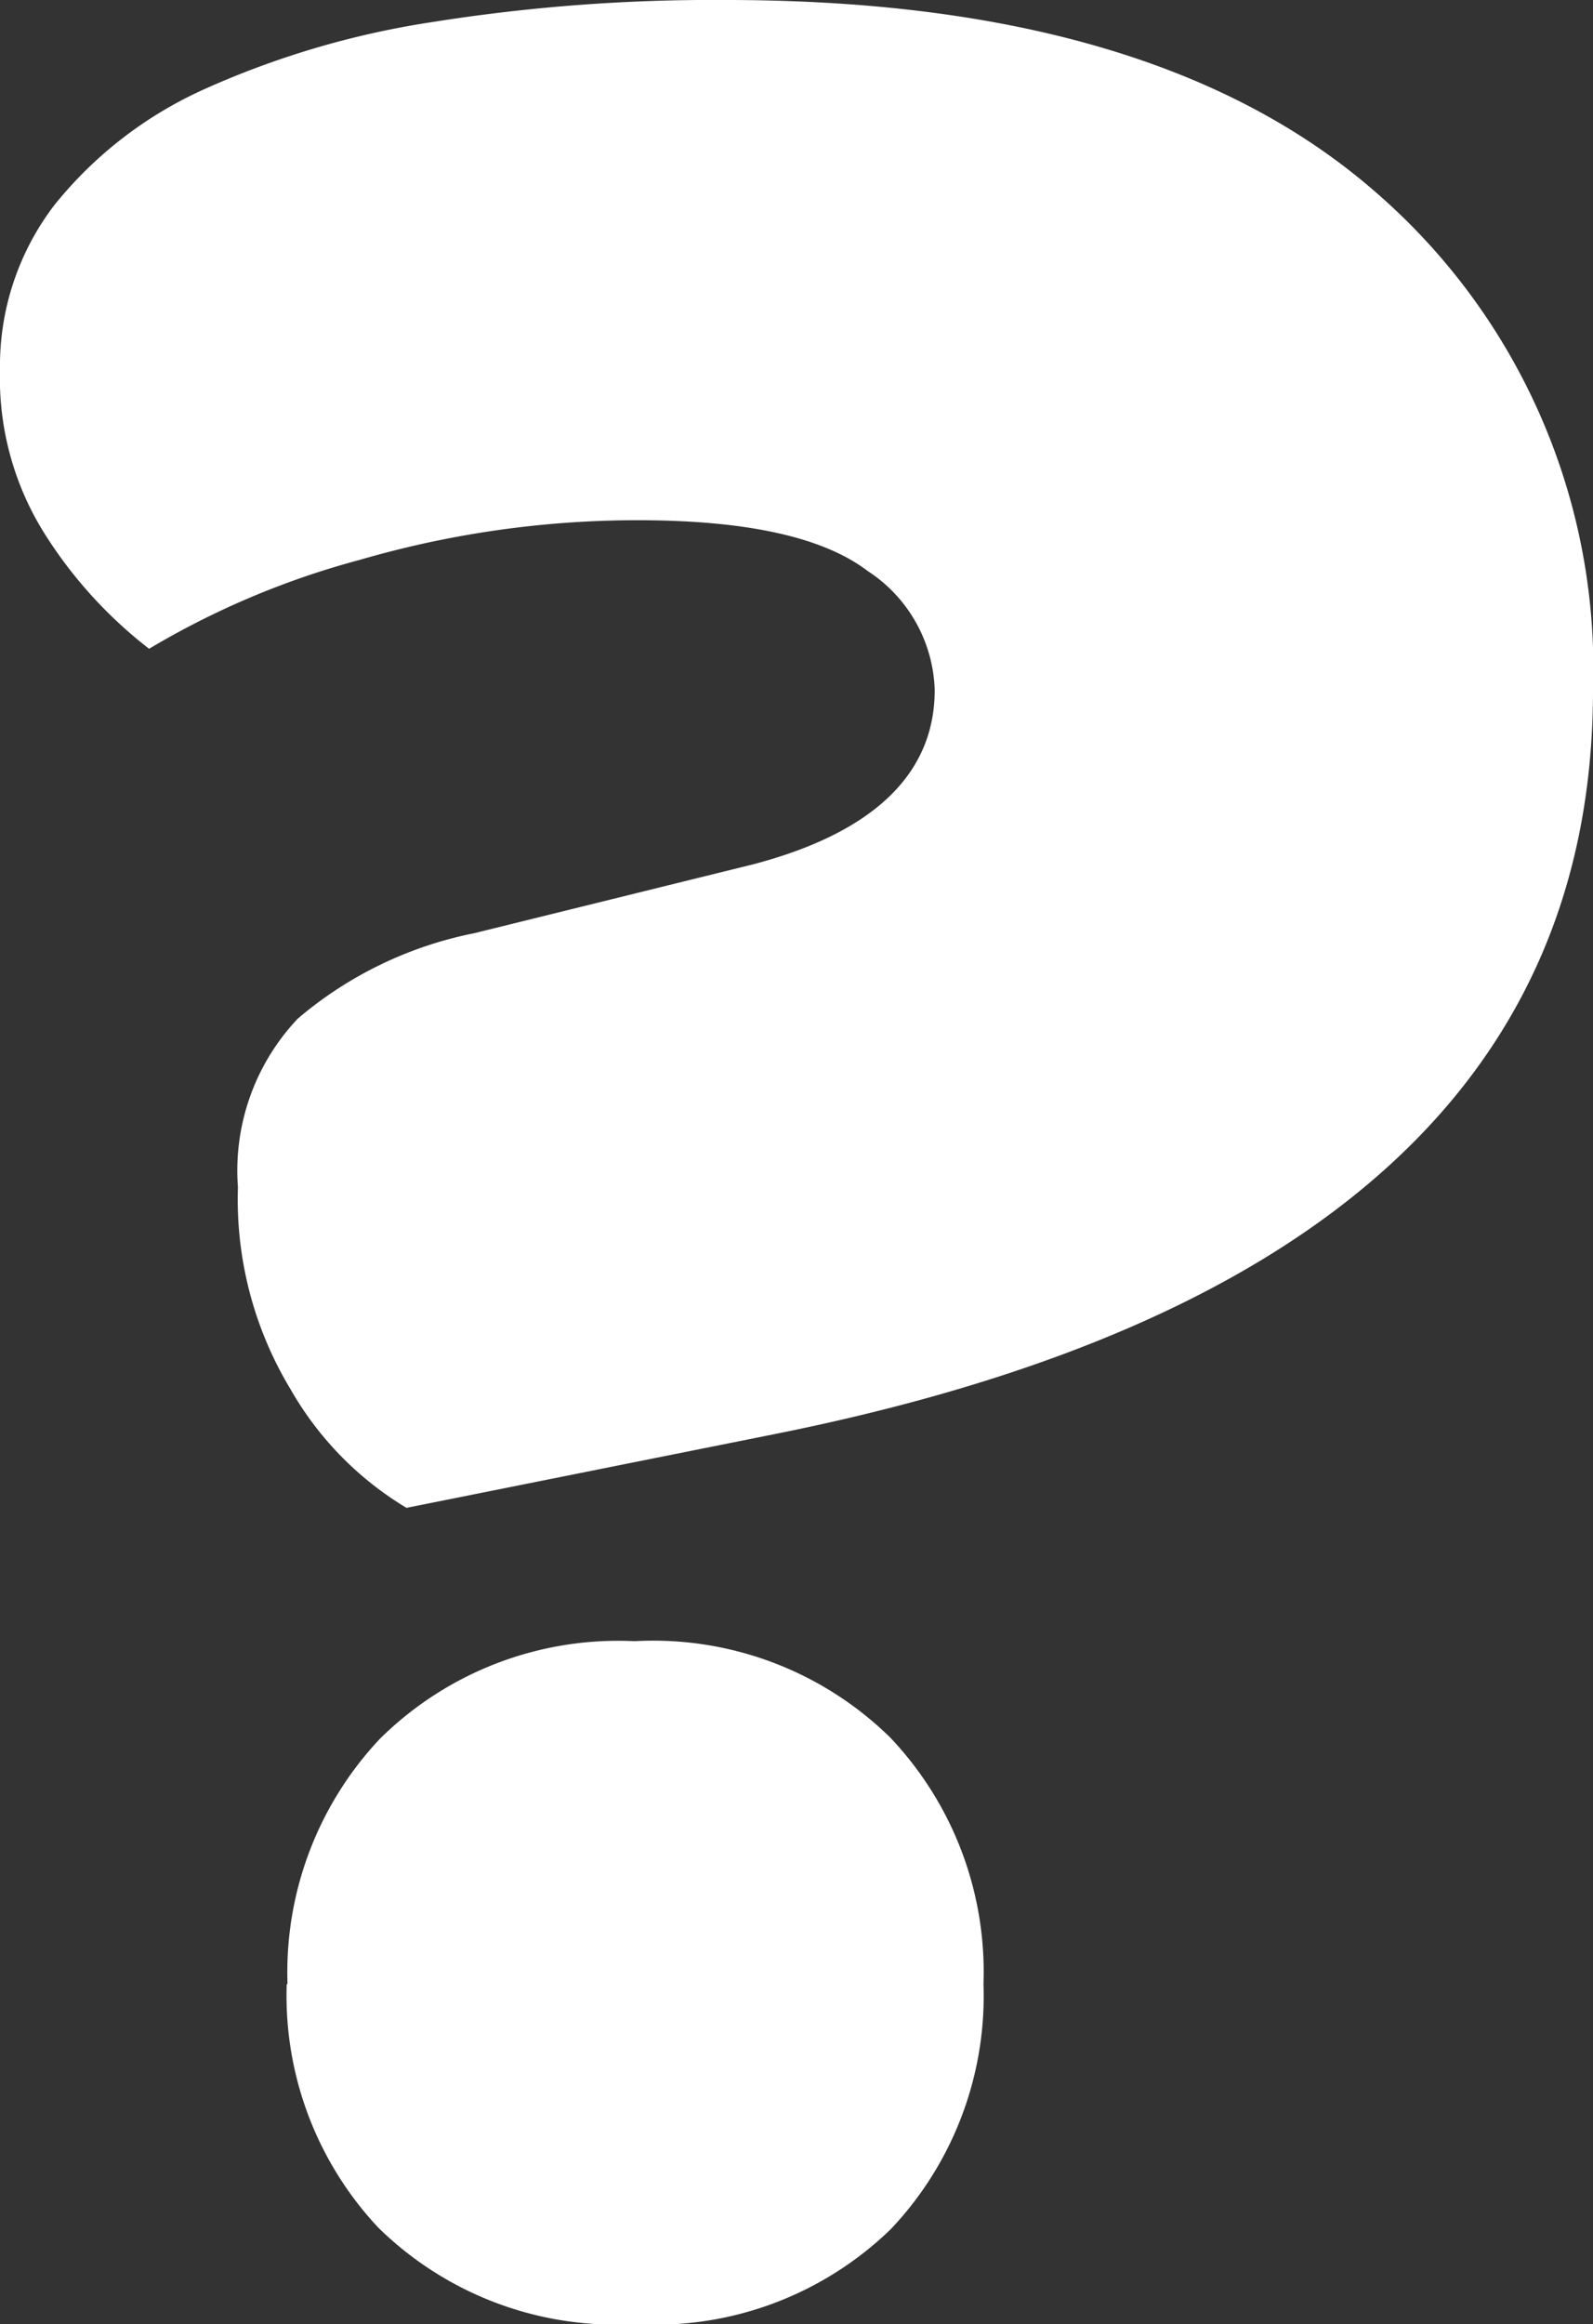 <svg xmlns="http://www.w3.org/2000/svg" viewBox="0 0 40.17 58.57"><rect x="0" y="0" width="40.17" height="58.57" fill="#333333" stroke="none"/><g id="Capa_2" data-name="Capa 2"><g id="Capa_1-2" data-name="Capa 1"><path d="M10.25,38a8.26,8.26,0,0,1-2.93-3A9.25,9.25,0,0,1,6,29.92a5.57,5.57,0,0,1,1.51-4.25,9.81,9.81,0,0,1,4.44-2.15L19,21.78c3-.79,4.57-2.26,4.57-4.39a3.71,3.71,0,0,0-1.69-3c-1.13-.86-3.07-1.28-5.81-1.28a25.08,25.08,0,0,0-7,1,20.9,20.9,0,0,0-5.31,2.24A11.22,11.22,0,0,1,1.1,13.41,7.36,7.36,0,0,1,0,9.33,6.67,6.67,0,0,1,1.37,5.17a10.22,10.22,0,0,1,3.8-2.93A22.1,22.1,0,0,1,10.94.55,45,45,0,0,1,18.3,0Q29.1,0,34.64,4.8a15.88,15.88,0,0,1,5.53,12.59q0,14.64-20.68,18.76Zm-3,12a8.58,8.58,0,0,1,2.33-6.18A8.54,8.54,0,0,1,16,41.36a8.53,8.53,0,0,1,6.45,2.43A8.58,8.58,0,0,1,24.8,50a8.54,8.54,0,0,1-2.33,6.17A8.53,8.53,0,0,1,16,58.57a8.54,8.54,0,0,1-6.46-2.43A8.54,8.54,0,0,1,7.23,50Z" style="fill:#fff"/></g></g></svg>